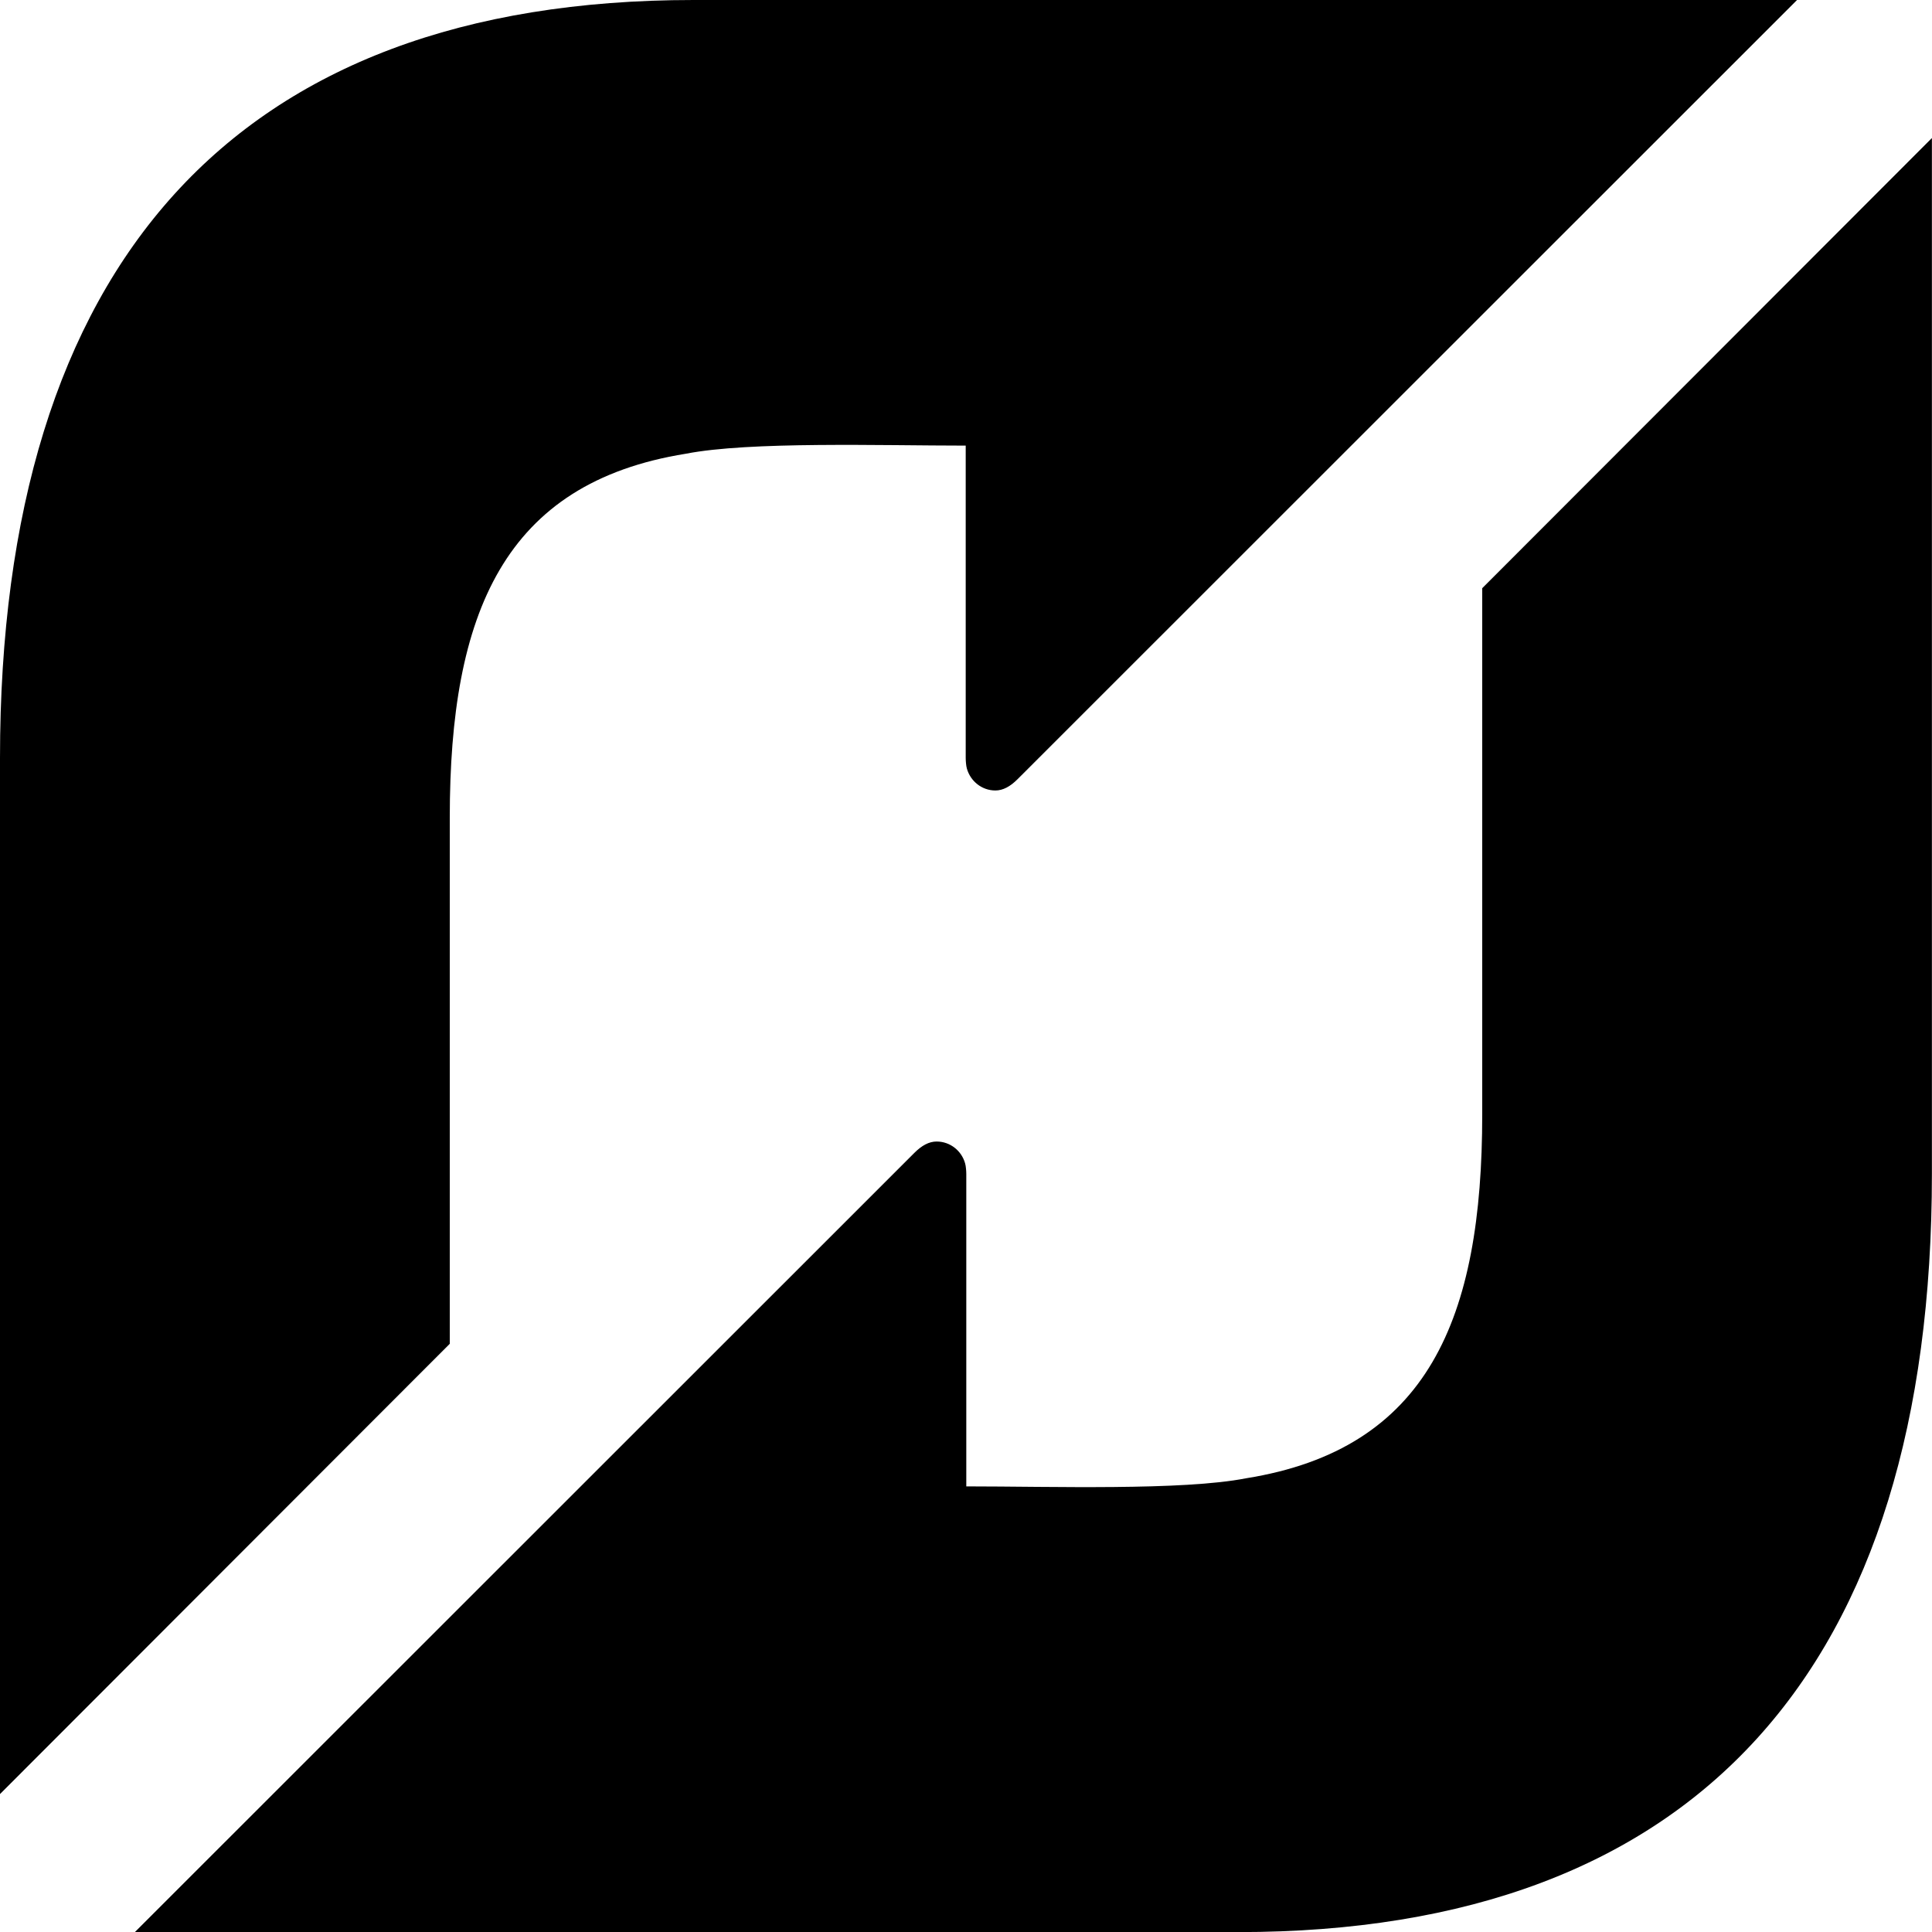 <!-- Generated by IcoMoon.io -->
<svg version="1.1" xmlns="http://www.w3.org/2000/svg" width="20" height="20" viewBox="0 0 20 20">
<title>flattr</title>
<path d="M7.179 0c-4.753 0-7.179 2.738-7.179 7.849v0 10.723l4.656-4.661v-5.447c0-2.117 0.561-3.465 2.444-3.767v0c0.658-0.129 2.026-0.084 2.897-0.084v0 3.234c0 0.029 0.004 0.082 0.012 0.109v0c0.037 0.131 0.155 0.227 0.295 0.227v0c0.079 0 0.154-0.041 0.23-0.117v0l8.069-8.066-11.423-0.001zM15.344 6.089v5.447c0 2.117-0.561 3.465-2.444 3.767v0c-0.658 0.129-2.026 0.084-2.897 0.084v0-3.234c0-0.029-0.004-0.082-0.012-0.109v0c-0.036-0.131-0.155-0.227-0.295-0.227v0c-0.079-0-0.154 0.041-0.23 0.117v0l-8.069 8.066 11.423 0.001c4.753 0 7.179-2.738 7.179-7.849v0-10.723l-4.656 4.661z"></path>
</svg>
